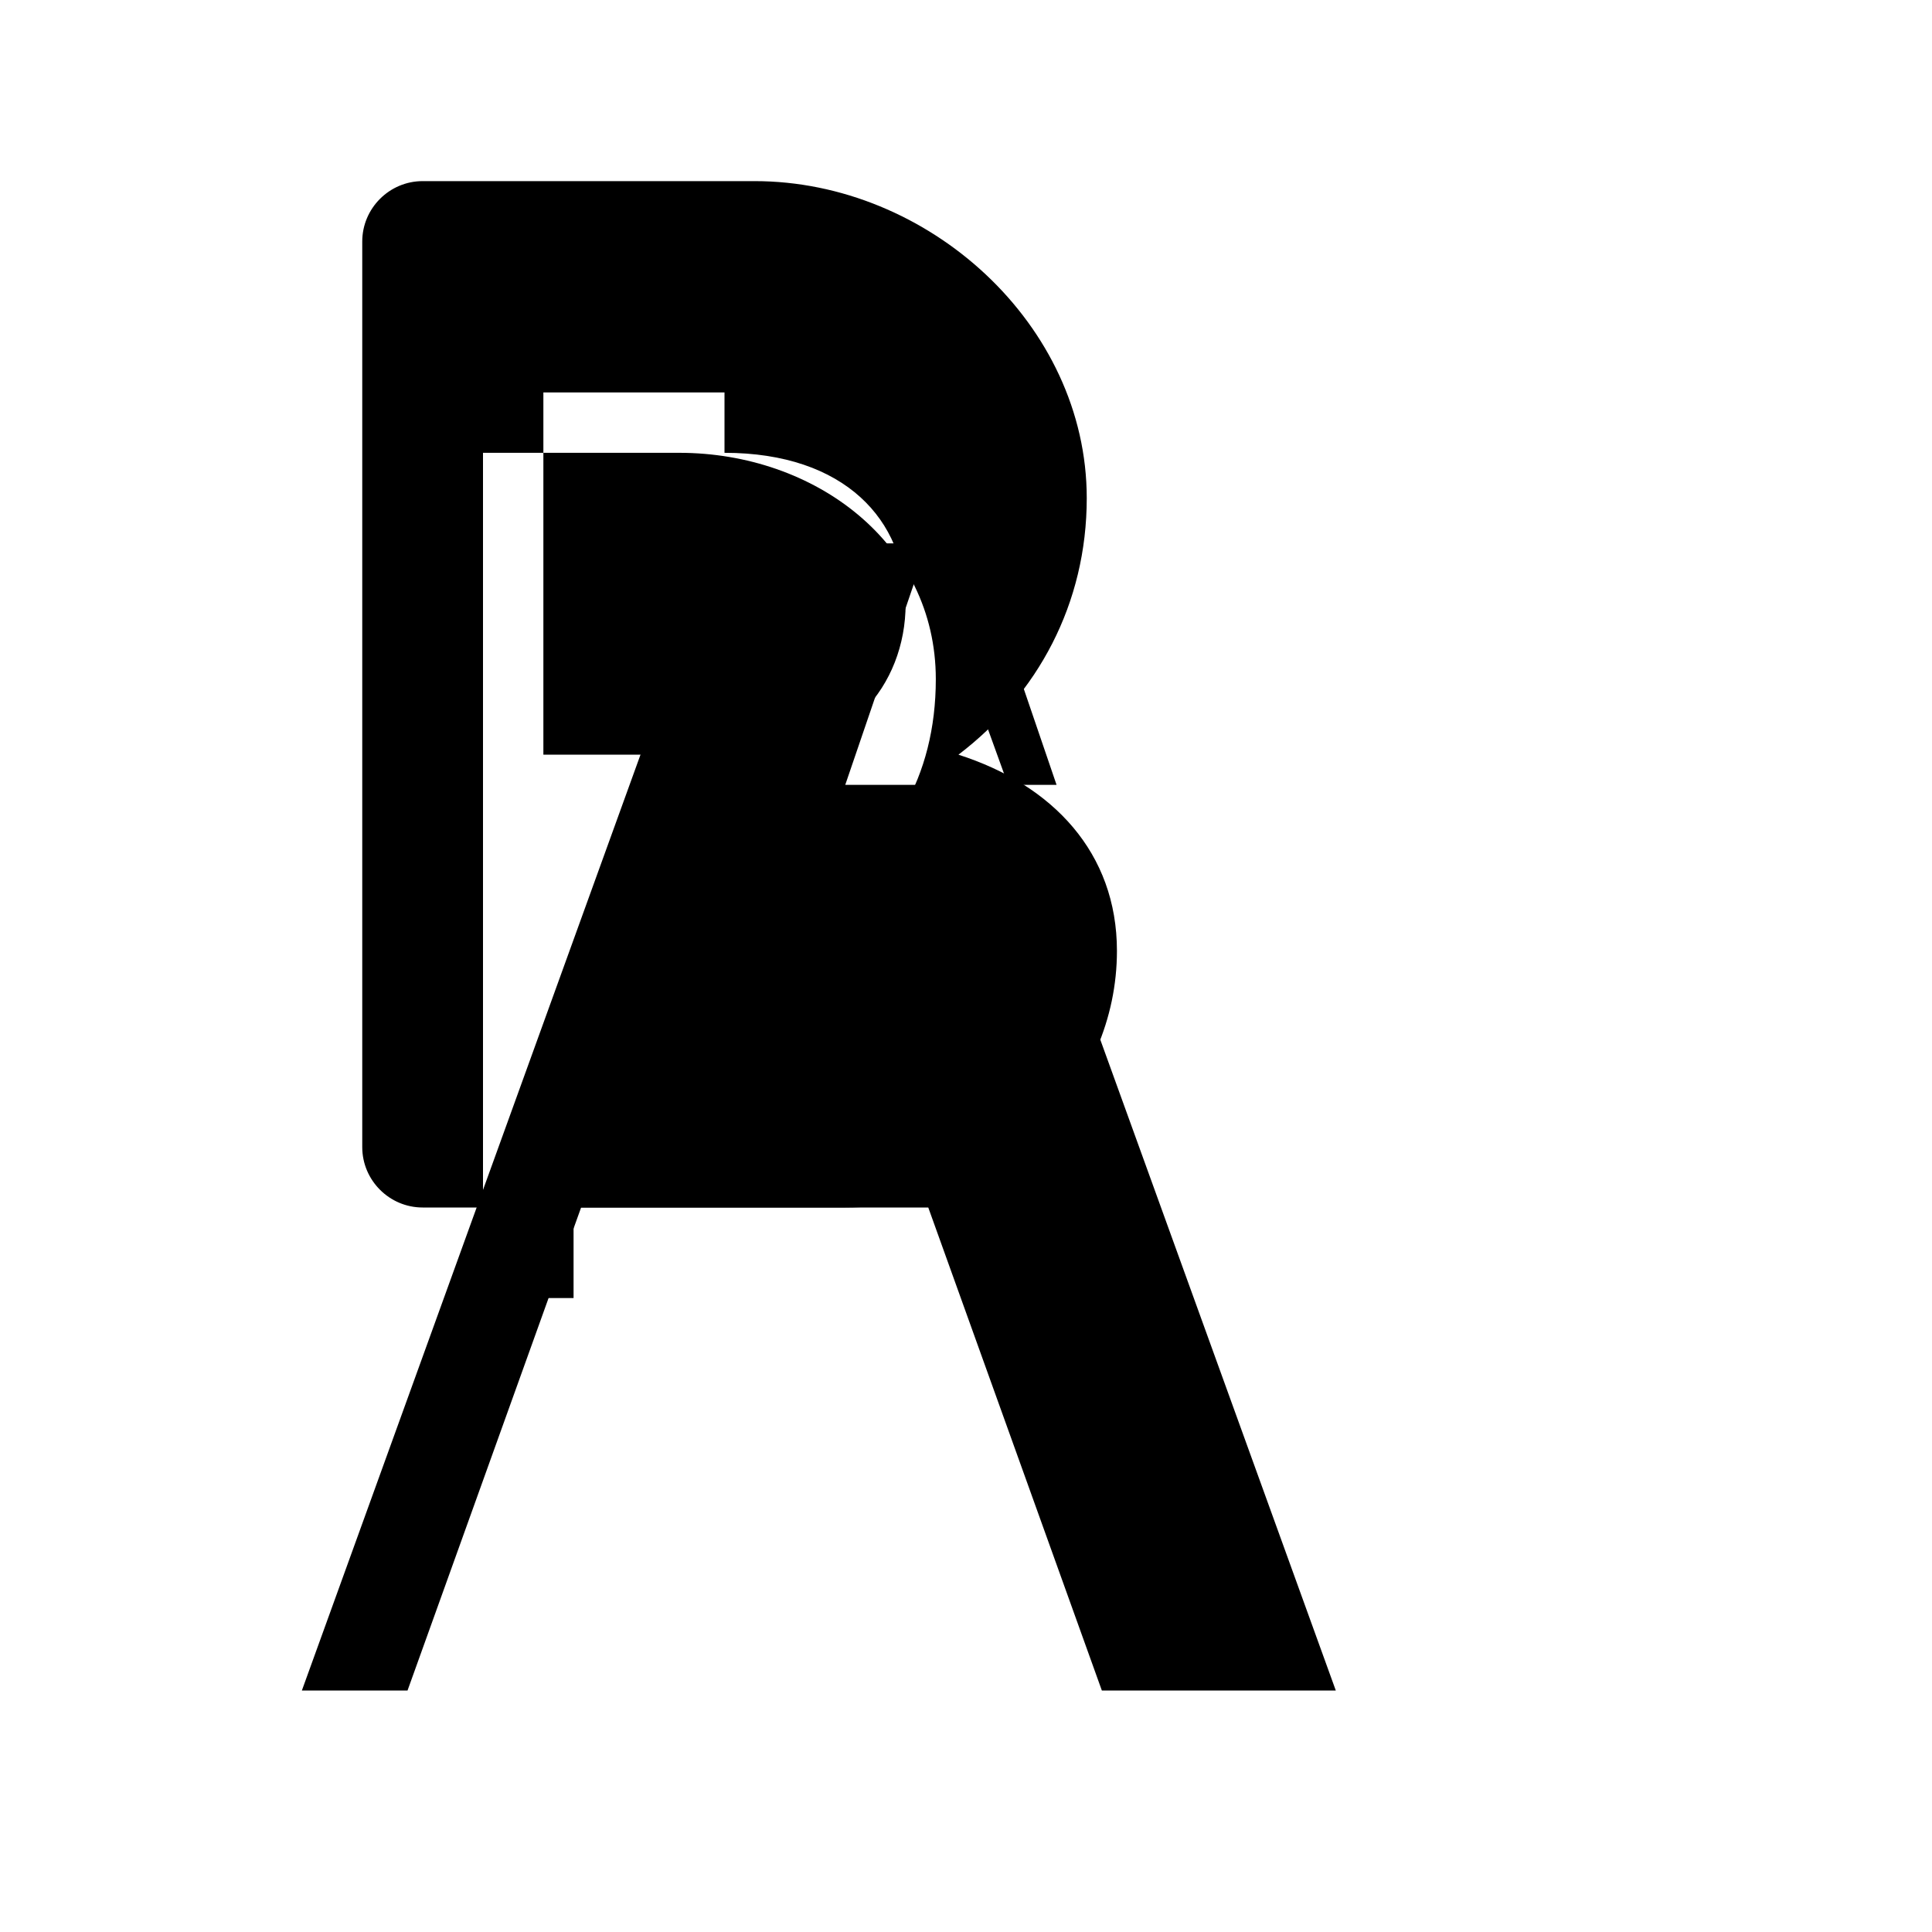 <?xml version="1.0" encoding="UTF-8"?>
<svg xmlns="http://www.w3.org/2000/svg" width="512" height="512" viewBox="0 0 512 512" role="img" aria-label="RA monogram">
  <!-- Abstract RA monogram — only letter shapes, no extra decorative shapes -->
  <g fill="#000000" fill-rule="evenodd">
    <!-- Stylized R -->
    <path d="M96 64c0-8.8 7.2-16 16-16h88c46 0 88 38 88 84 0 28-13 52-34 68 25 8 42 26 42 52 0 36-30 68-72 68H112c-8.8 0-16-7.2-16-16V64zM192 104h-48v96h56c24 0 40-18 40-40s-16-40-48-40zM152 304h56c20 0 36-16 36-36 0-16-10-28-28-32 20-10 32-30 32-56 0-36-32-60-68-60H128v224h24z"/>
    <!-- Stylized A (overlapping slightly with R for abstract feel) -->
    <path d="M320 448h-28l-46-128h-92l-46 128h-28l110-304h54l110 304zM280 208l-28-82-28 82h56z"/>
  </g>
</svg>
